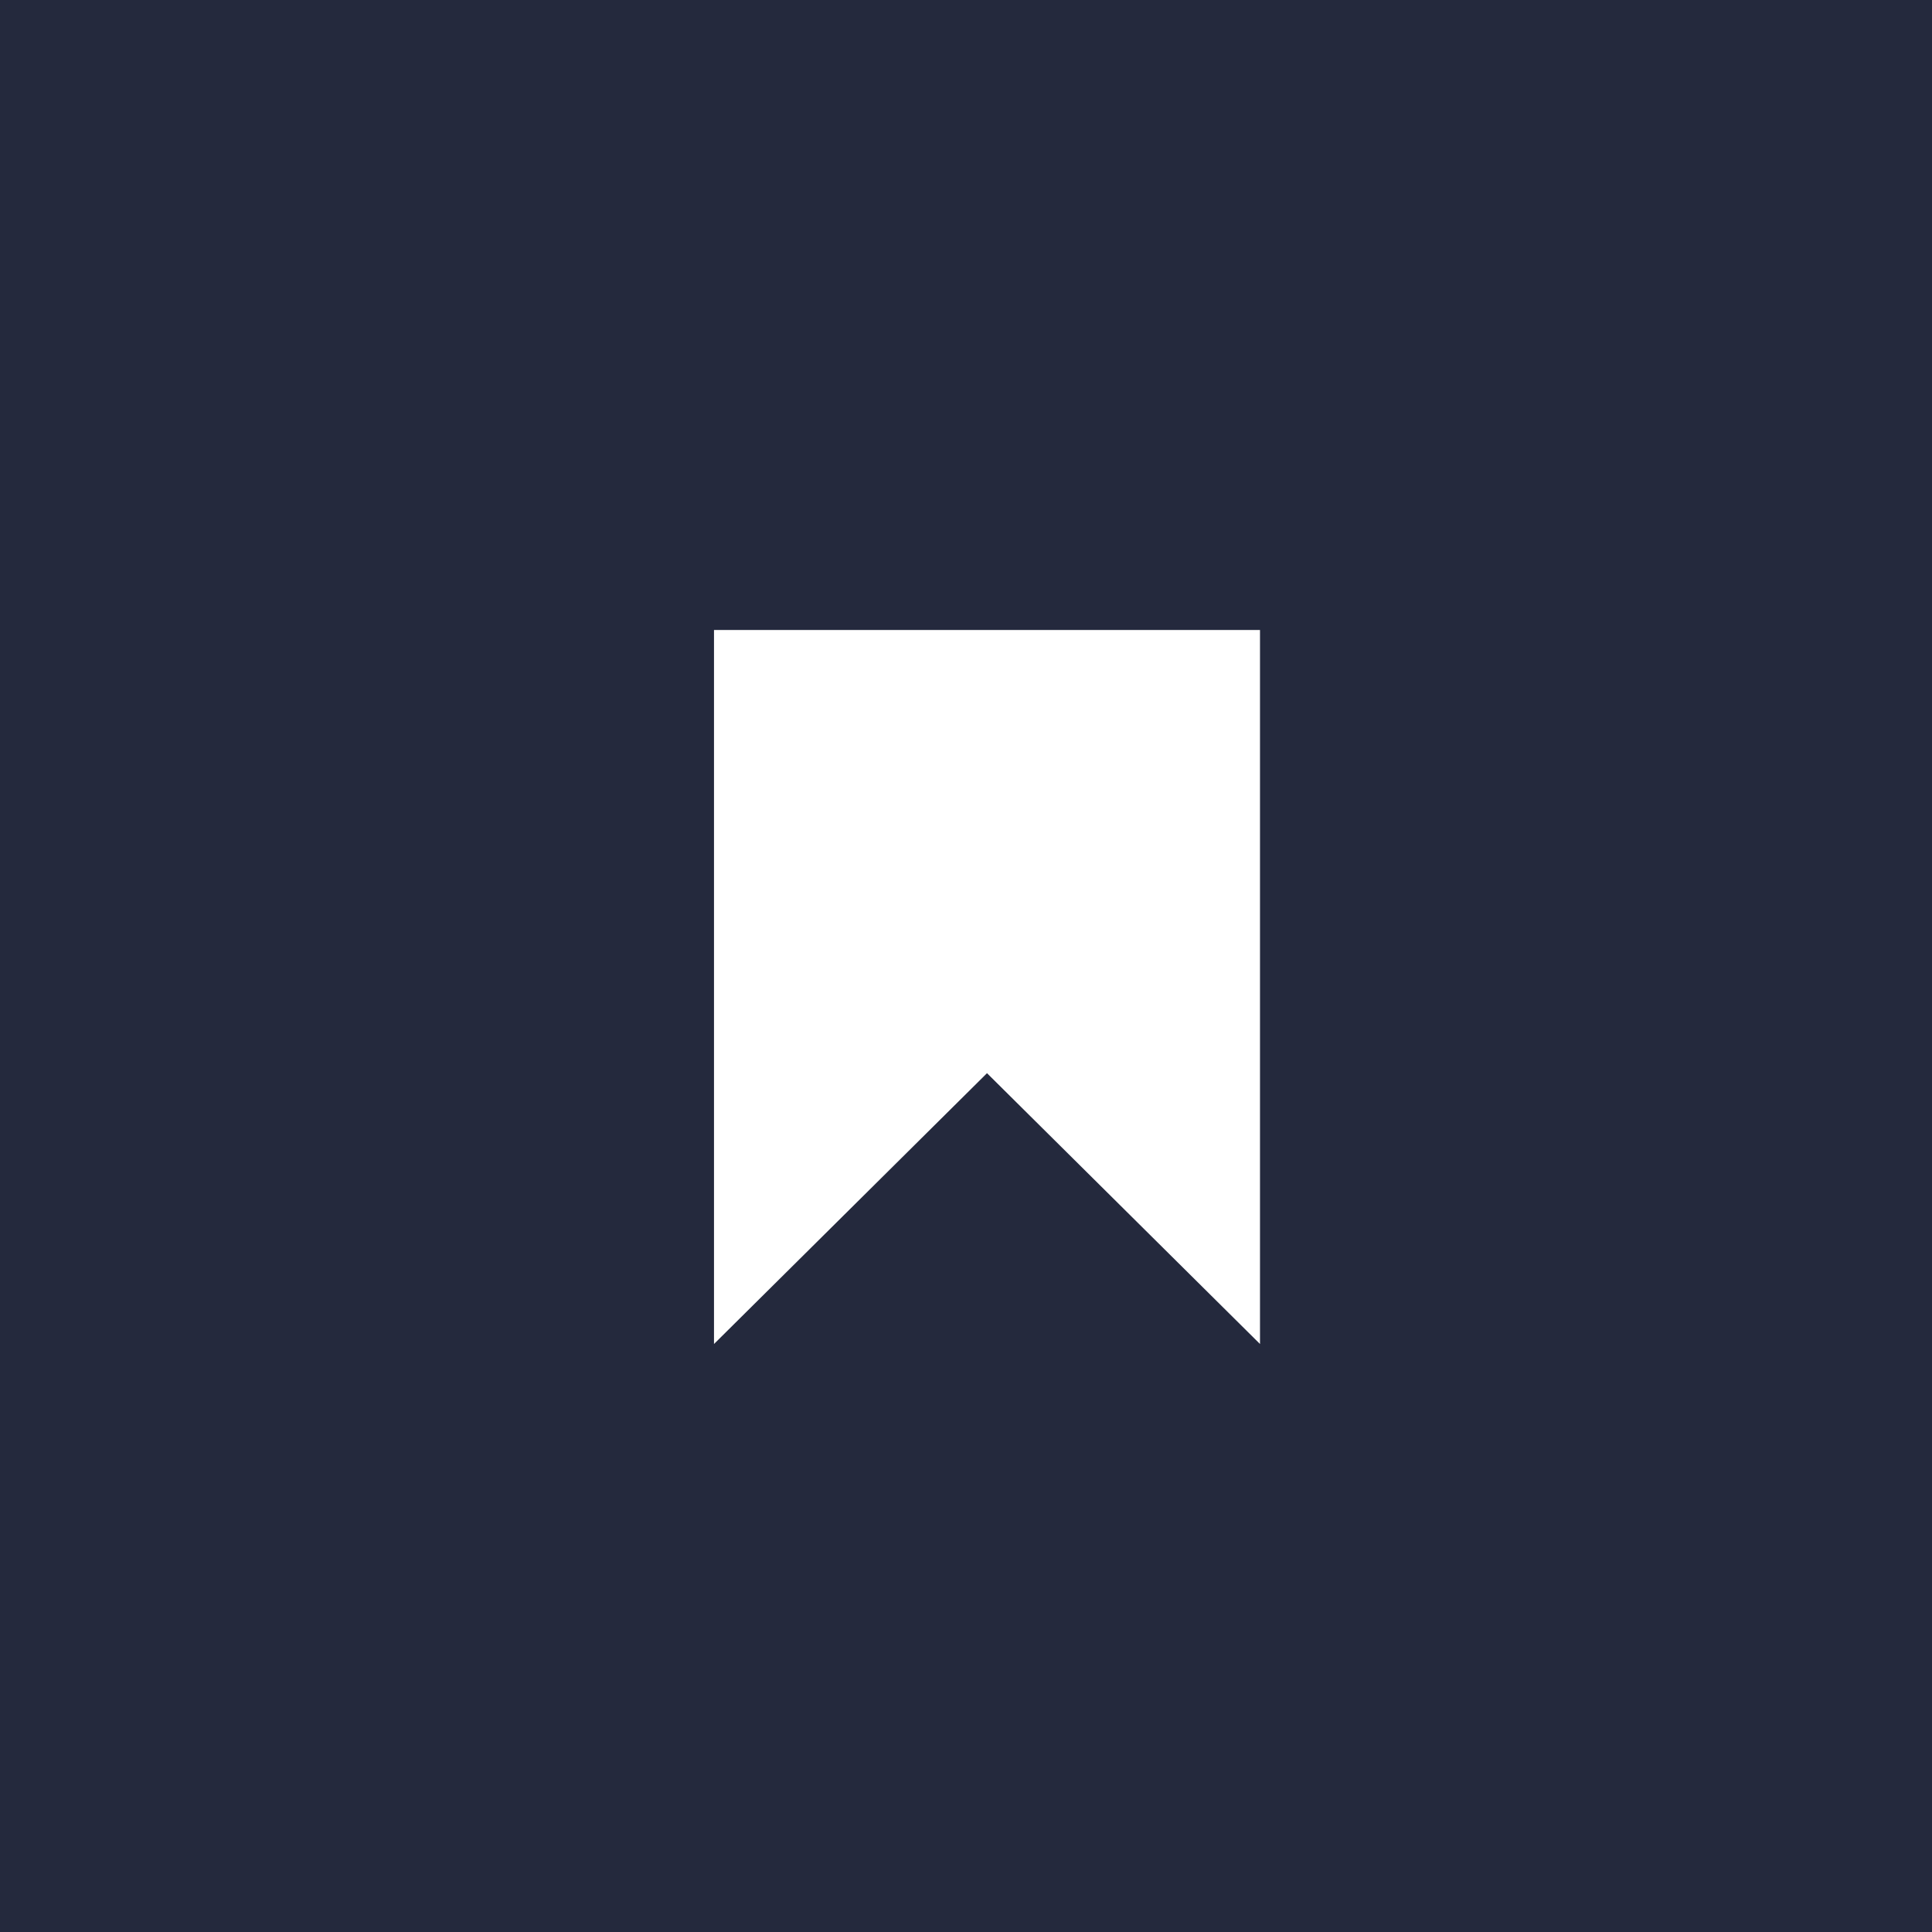 <svg width="46" height="46" viewBox="0 0 46 46" fill="none" xmlns="http://www.w3.org/2000/svg">
<rect width="46" height="46" fill="#24293D"/>
<path d="M30 15H17V32L23.5 25.552L30 32V15Z" fill="white"/>
</svg>
